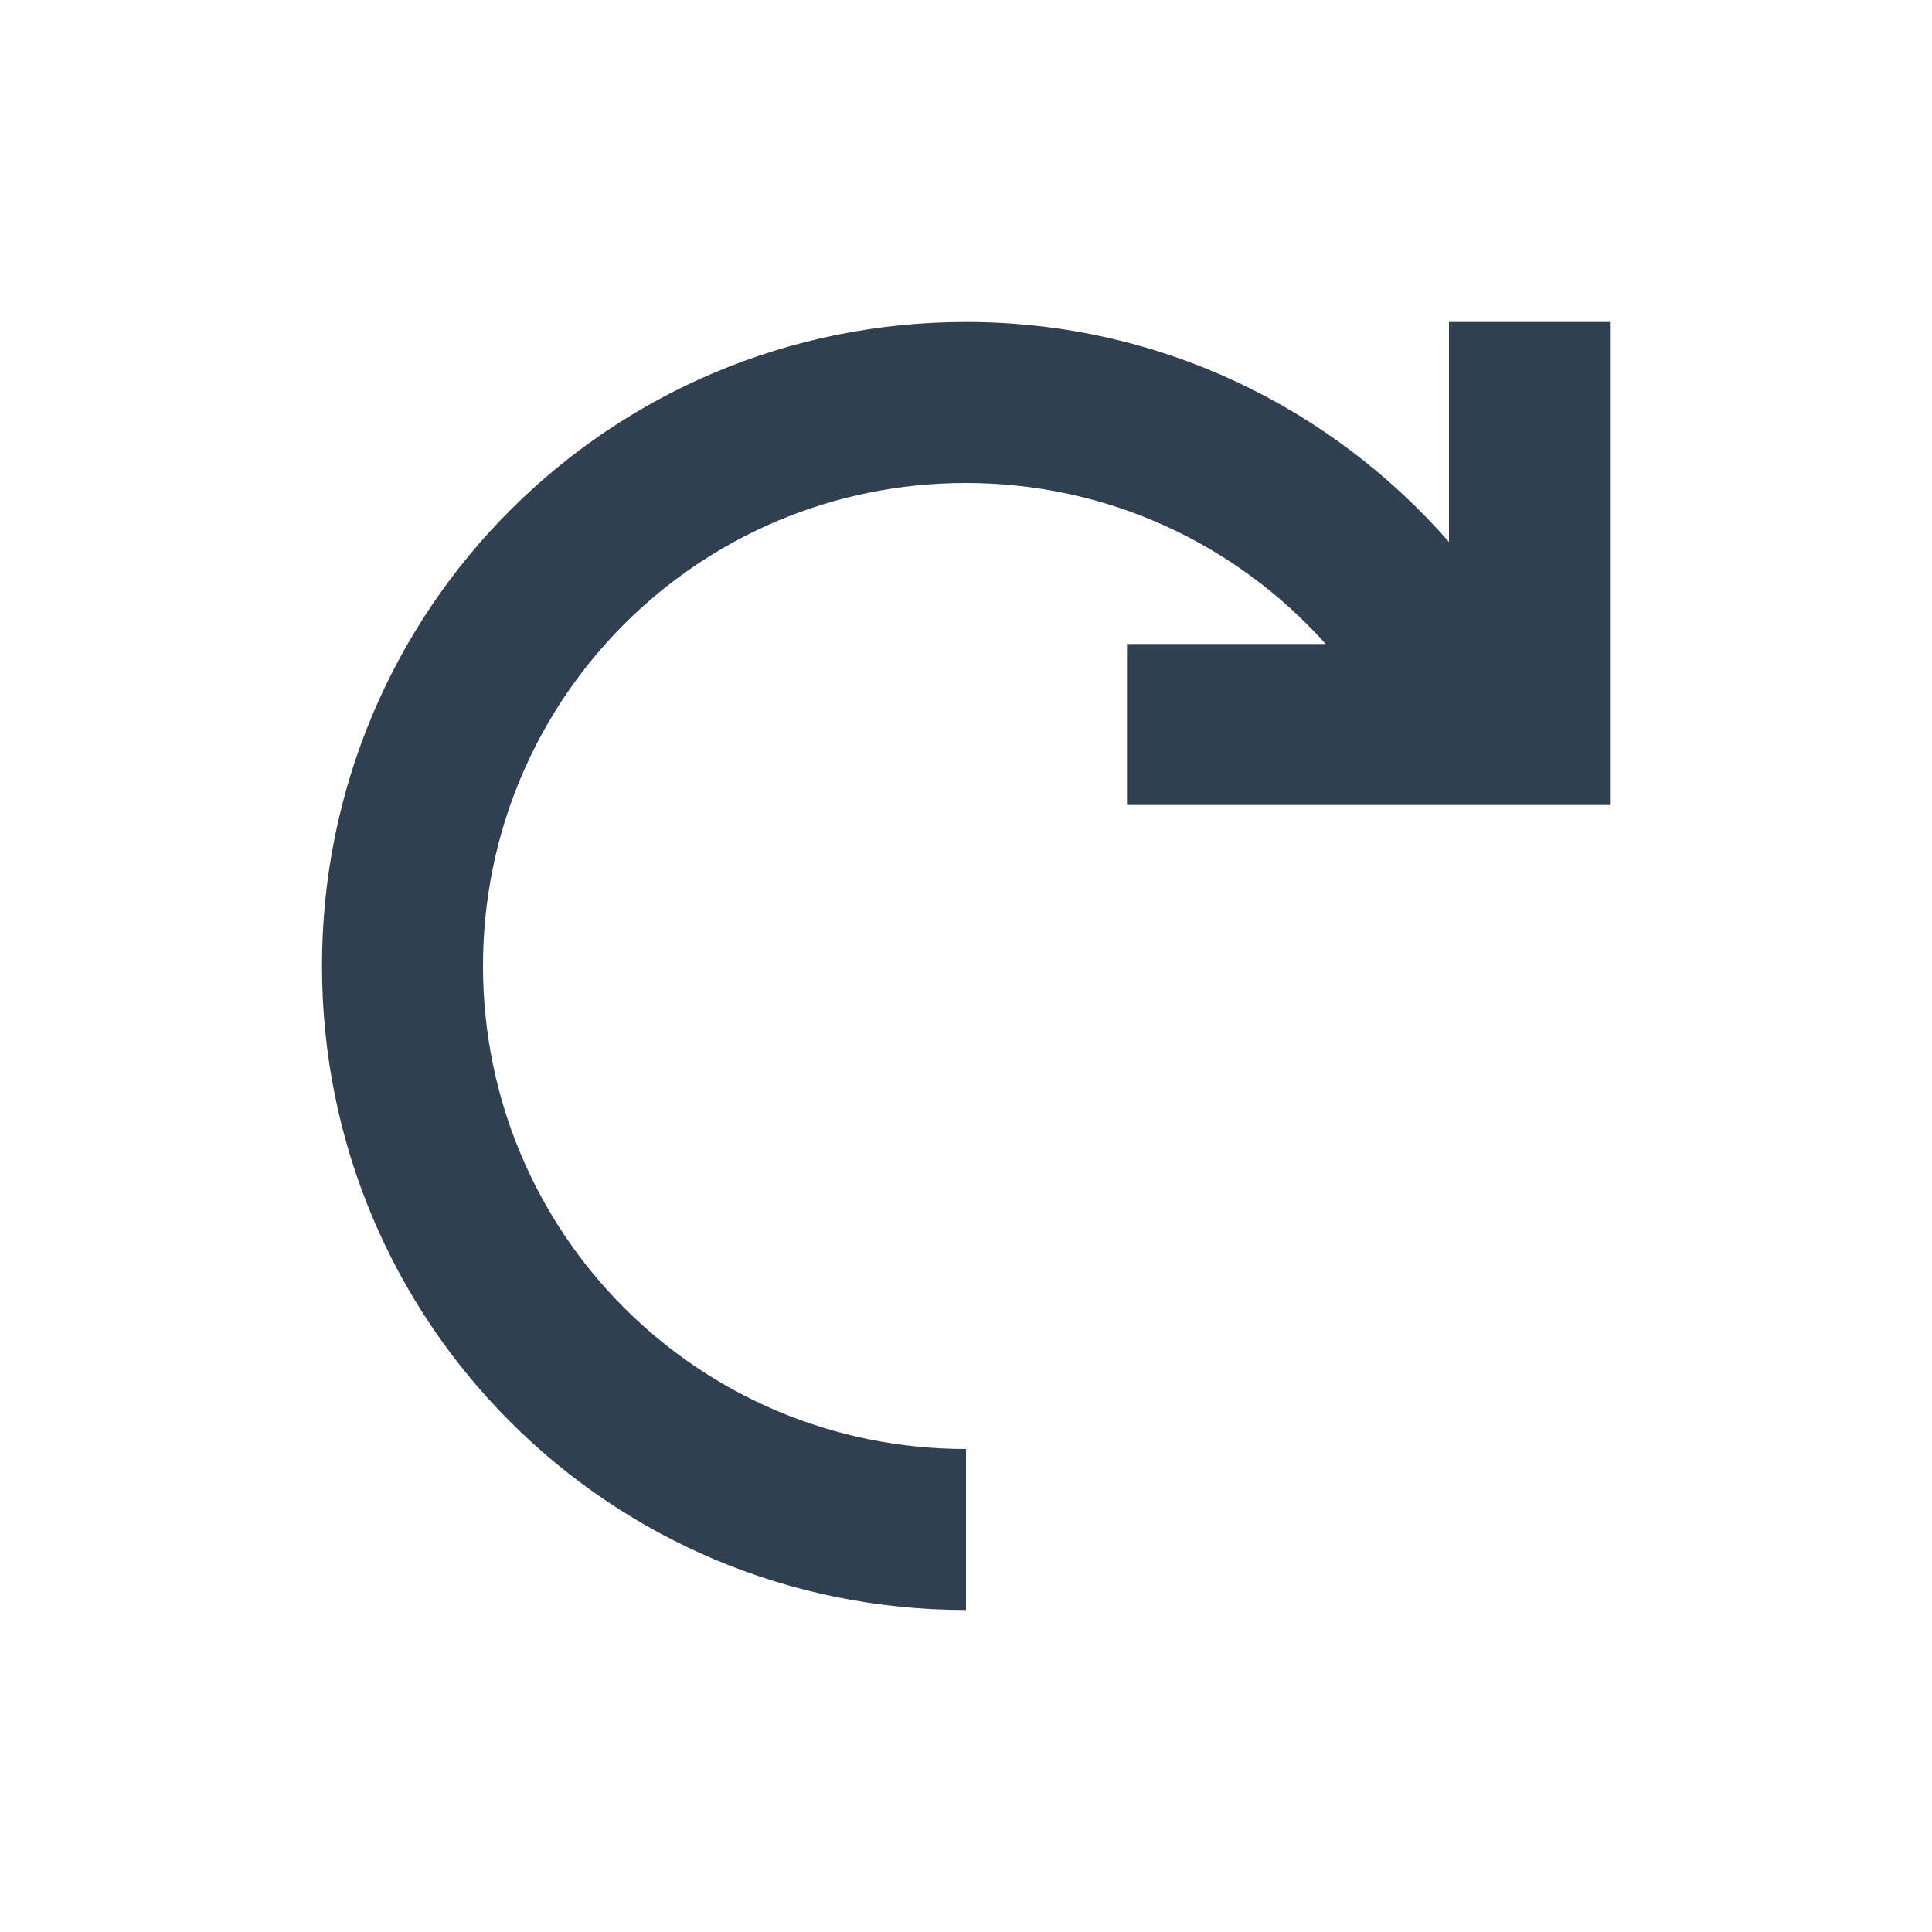 <svg xmlns="http://www.w3.org/2000/svg" xmlns:svg="http://www.w3.org/2000/svg" id="svg4359" width="24" height="24" version="1.1"><g id="layer1" transform="translate(1,-25)"><rect id="rect4147" width="2" height="2" x="-3" y="25" fill="#304050" fill-opacity="1" fill-rule="nonzero" stroke="none" stroke-dasharray="none" stroke-dashoffset="0" stroke-linecap="butt" stroke-linejoin="miter" stroke-miterlimit="4" stroke-opacity="1" stroke-width="1" clip-rule="nonzero" color="#000" color-interpolation="sRGB" color-interpolation-filters="linearRGB" color-rendering="auto" display="inline" enable-background="accumulate" image-rendering="auto" opacity="1" overflow="visible" shape-rendering="auto" text-rendering="auto" visibility="visible" style="isolation:auto;mix-blend-mode:normal;solid-color:#000;solid-opacity:1"/><path color="#000" style="isolation:auto;mix-blend-mode:normal;solid-color:#000;solid-opacity:1" id="rect4148" fill="#304050" fill-opacity="1" fill-rule="nonzero" stroke="none" stroke-dasharray="none" stroke-dashoffset="0" stroke-linecap="butt" stroke-linejoin="miter" stroke-miterlimit="4" stroke-opacity="1" stroke-width="1" d="m 11,3 c -4.432,0 -8,3.568 -8,8 0,4.432 3.568,8 8,8 l 0,-2 C 7.676,17 5,14.324 5,11 5,7.676 7.676,5 11,5 c 1.782,0 3.372,0.774 4.469,2 L 13,7 l 0,2 6,0 0,-2 0,-4 -2,0 0,2.732 C 15.538,4.063 13.404,3 11,3 Z" clip-rule="nonzero" color-interpolation="sRGB" color-interpolation-filters="linearRGB" color-rendering="auto" display="inline" enable-background="accumulate" image-rendering="auto" opacity="1" overflow="visible" shape-rendering="auto" text-rendering="auto" transform="translate(0,26)" visibility="visible"/></g></svg>